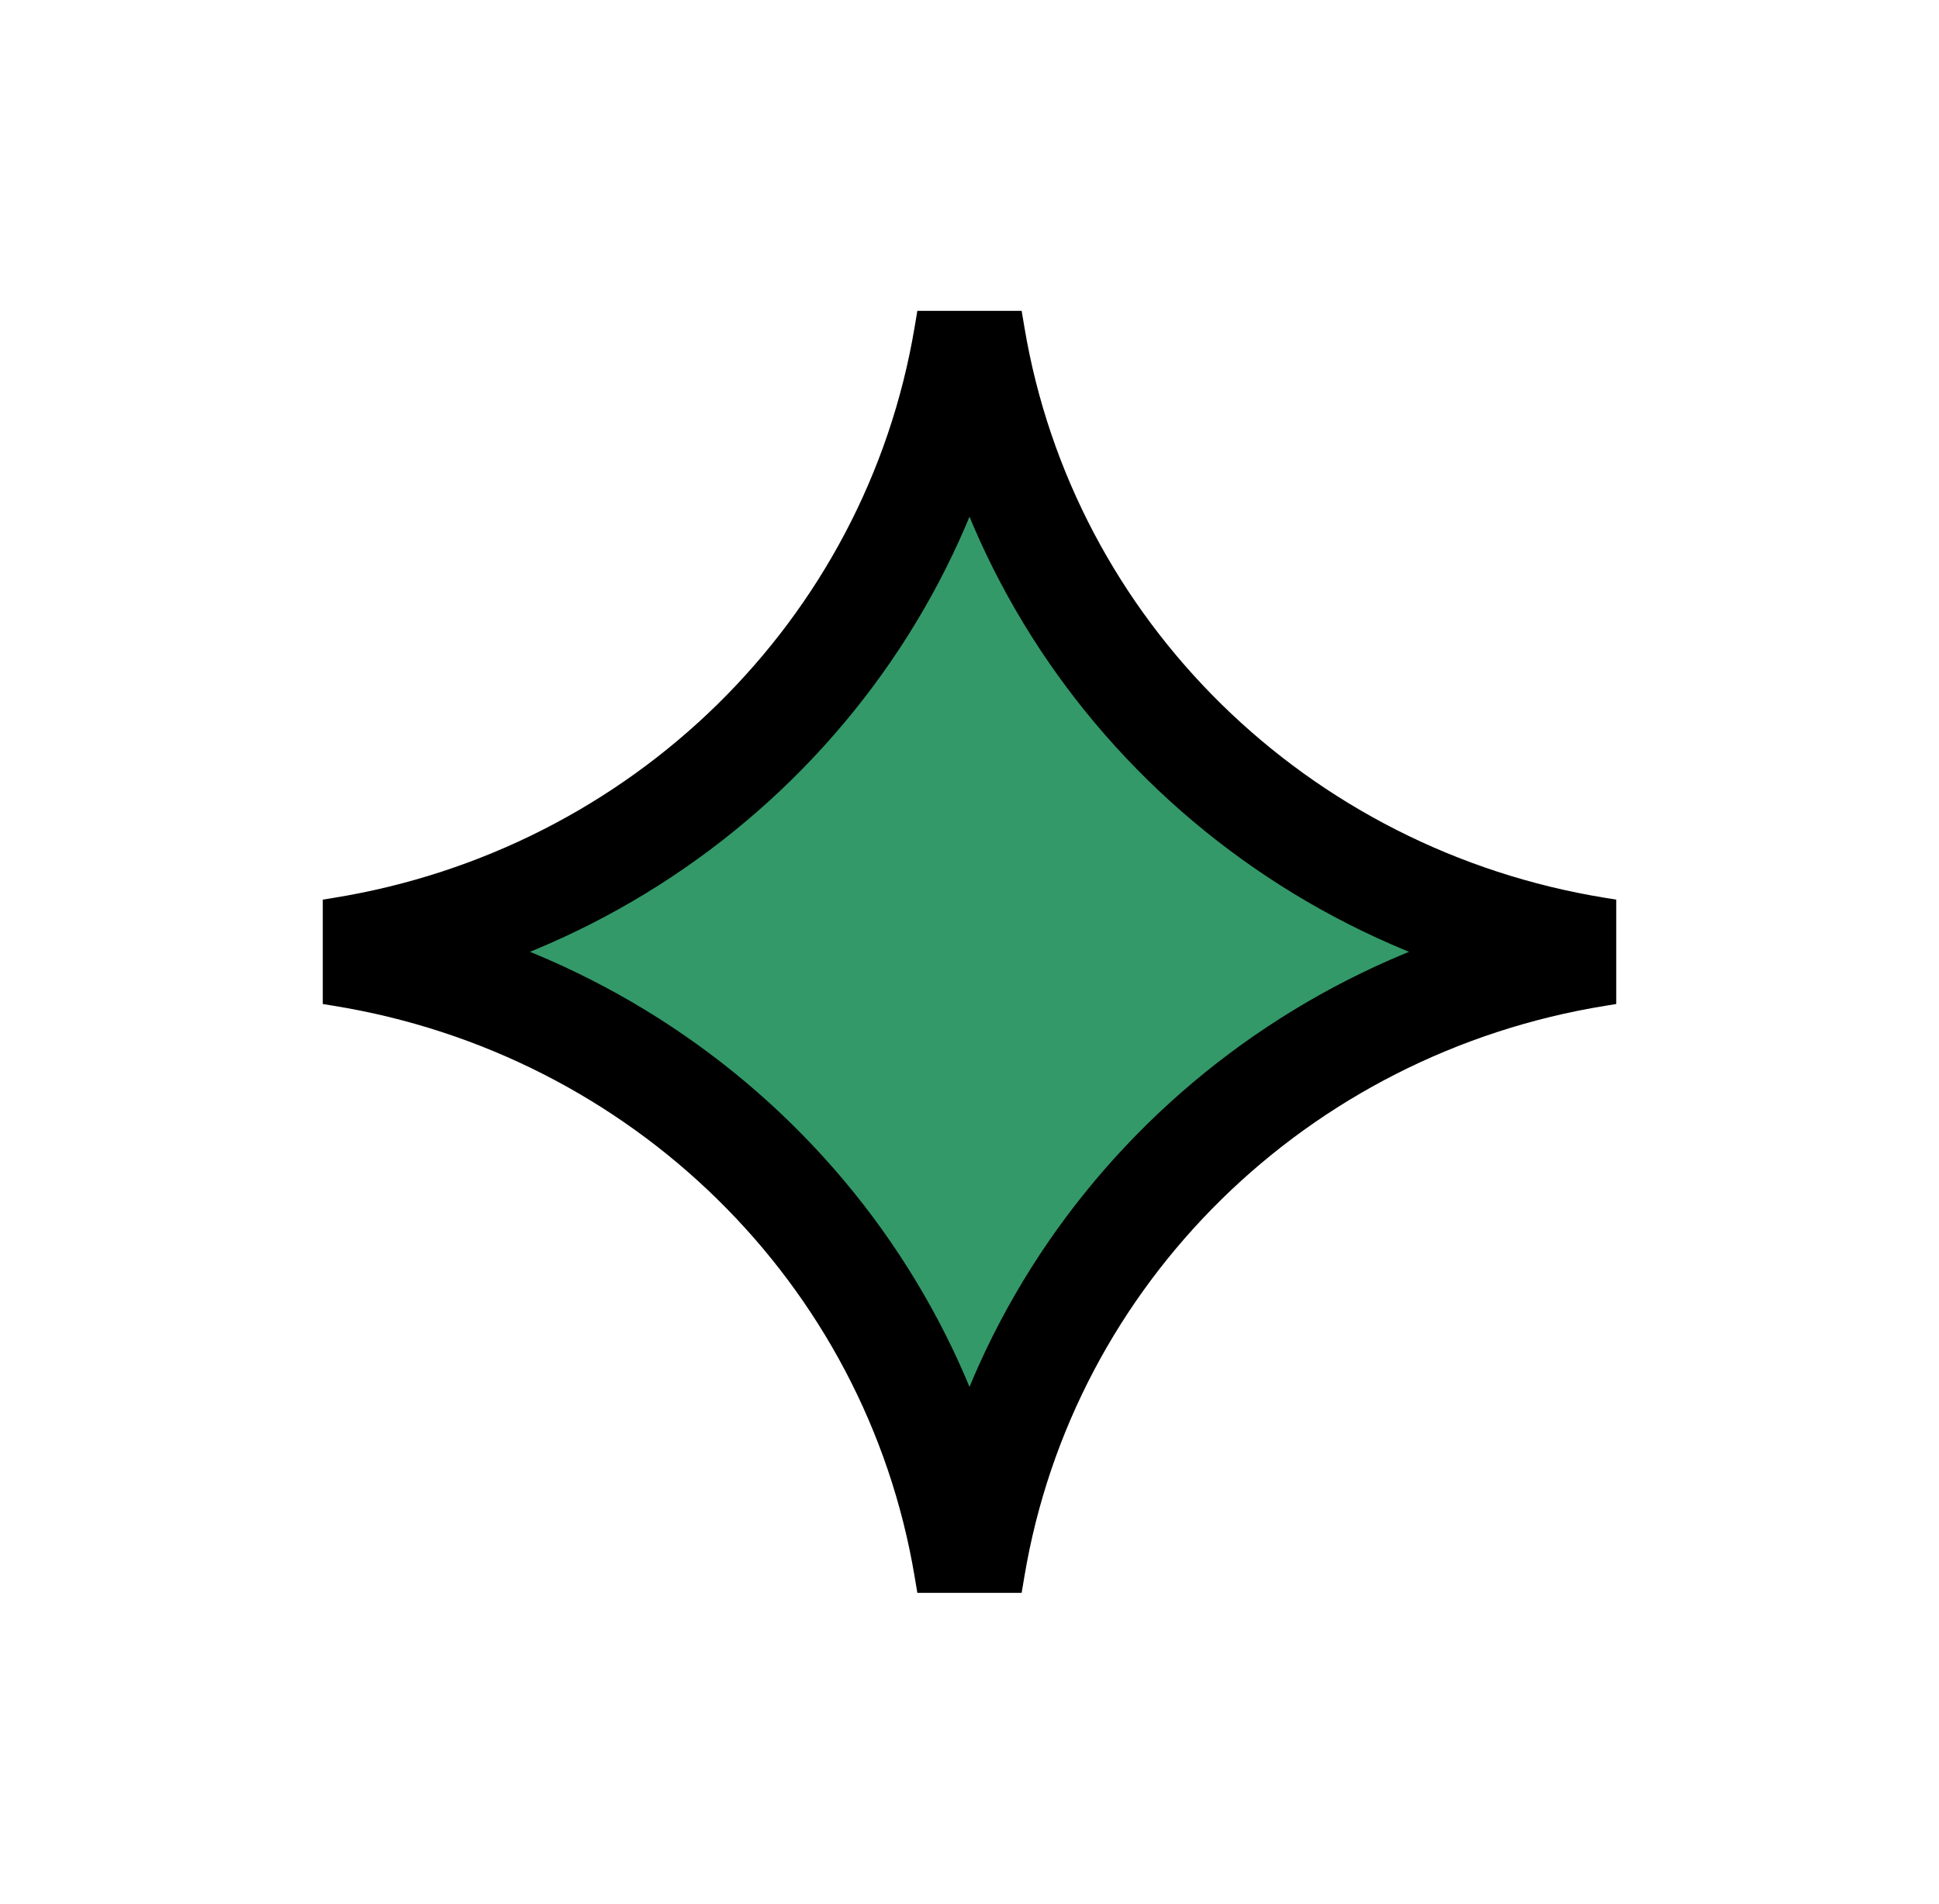 <svg width="55" height="54" viewBox="0 0 55 54" fill="none" xmlns="http://www.w3.org/2000/svg">
<path d="M27.421 9.535L27.5 9.066L27.579 9.535C29.081 18.49 36.223 25.483 45.302 26.951L45.604 27L45.302 27.049C36.223 28.517 29.081 35.51 27.579 44.465L27.5 44.934L27.421 44.465C25.919 35.51 18.777 28.517 9.698 27.049L9.396 27L9.698 26.951C18.777 25.483 25.919 18.49 27.421 9.535Z" fill="#339969" stroke="black" stroke-width="3"/>
</svg>
